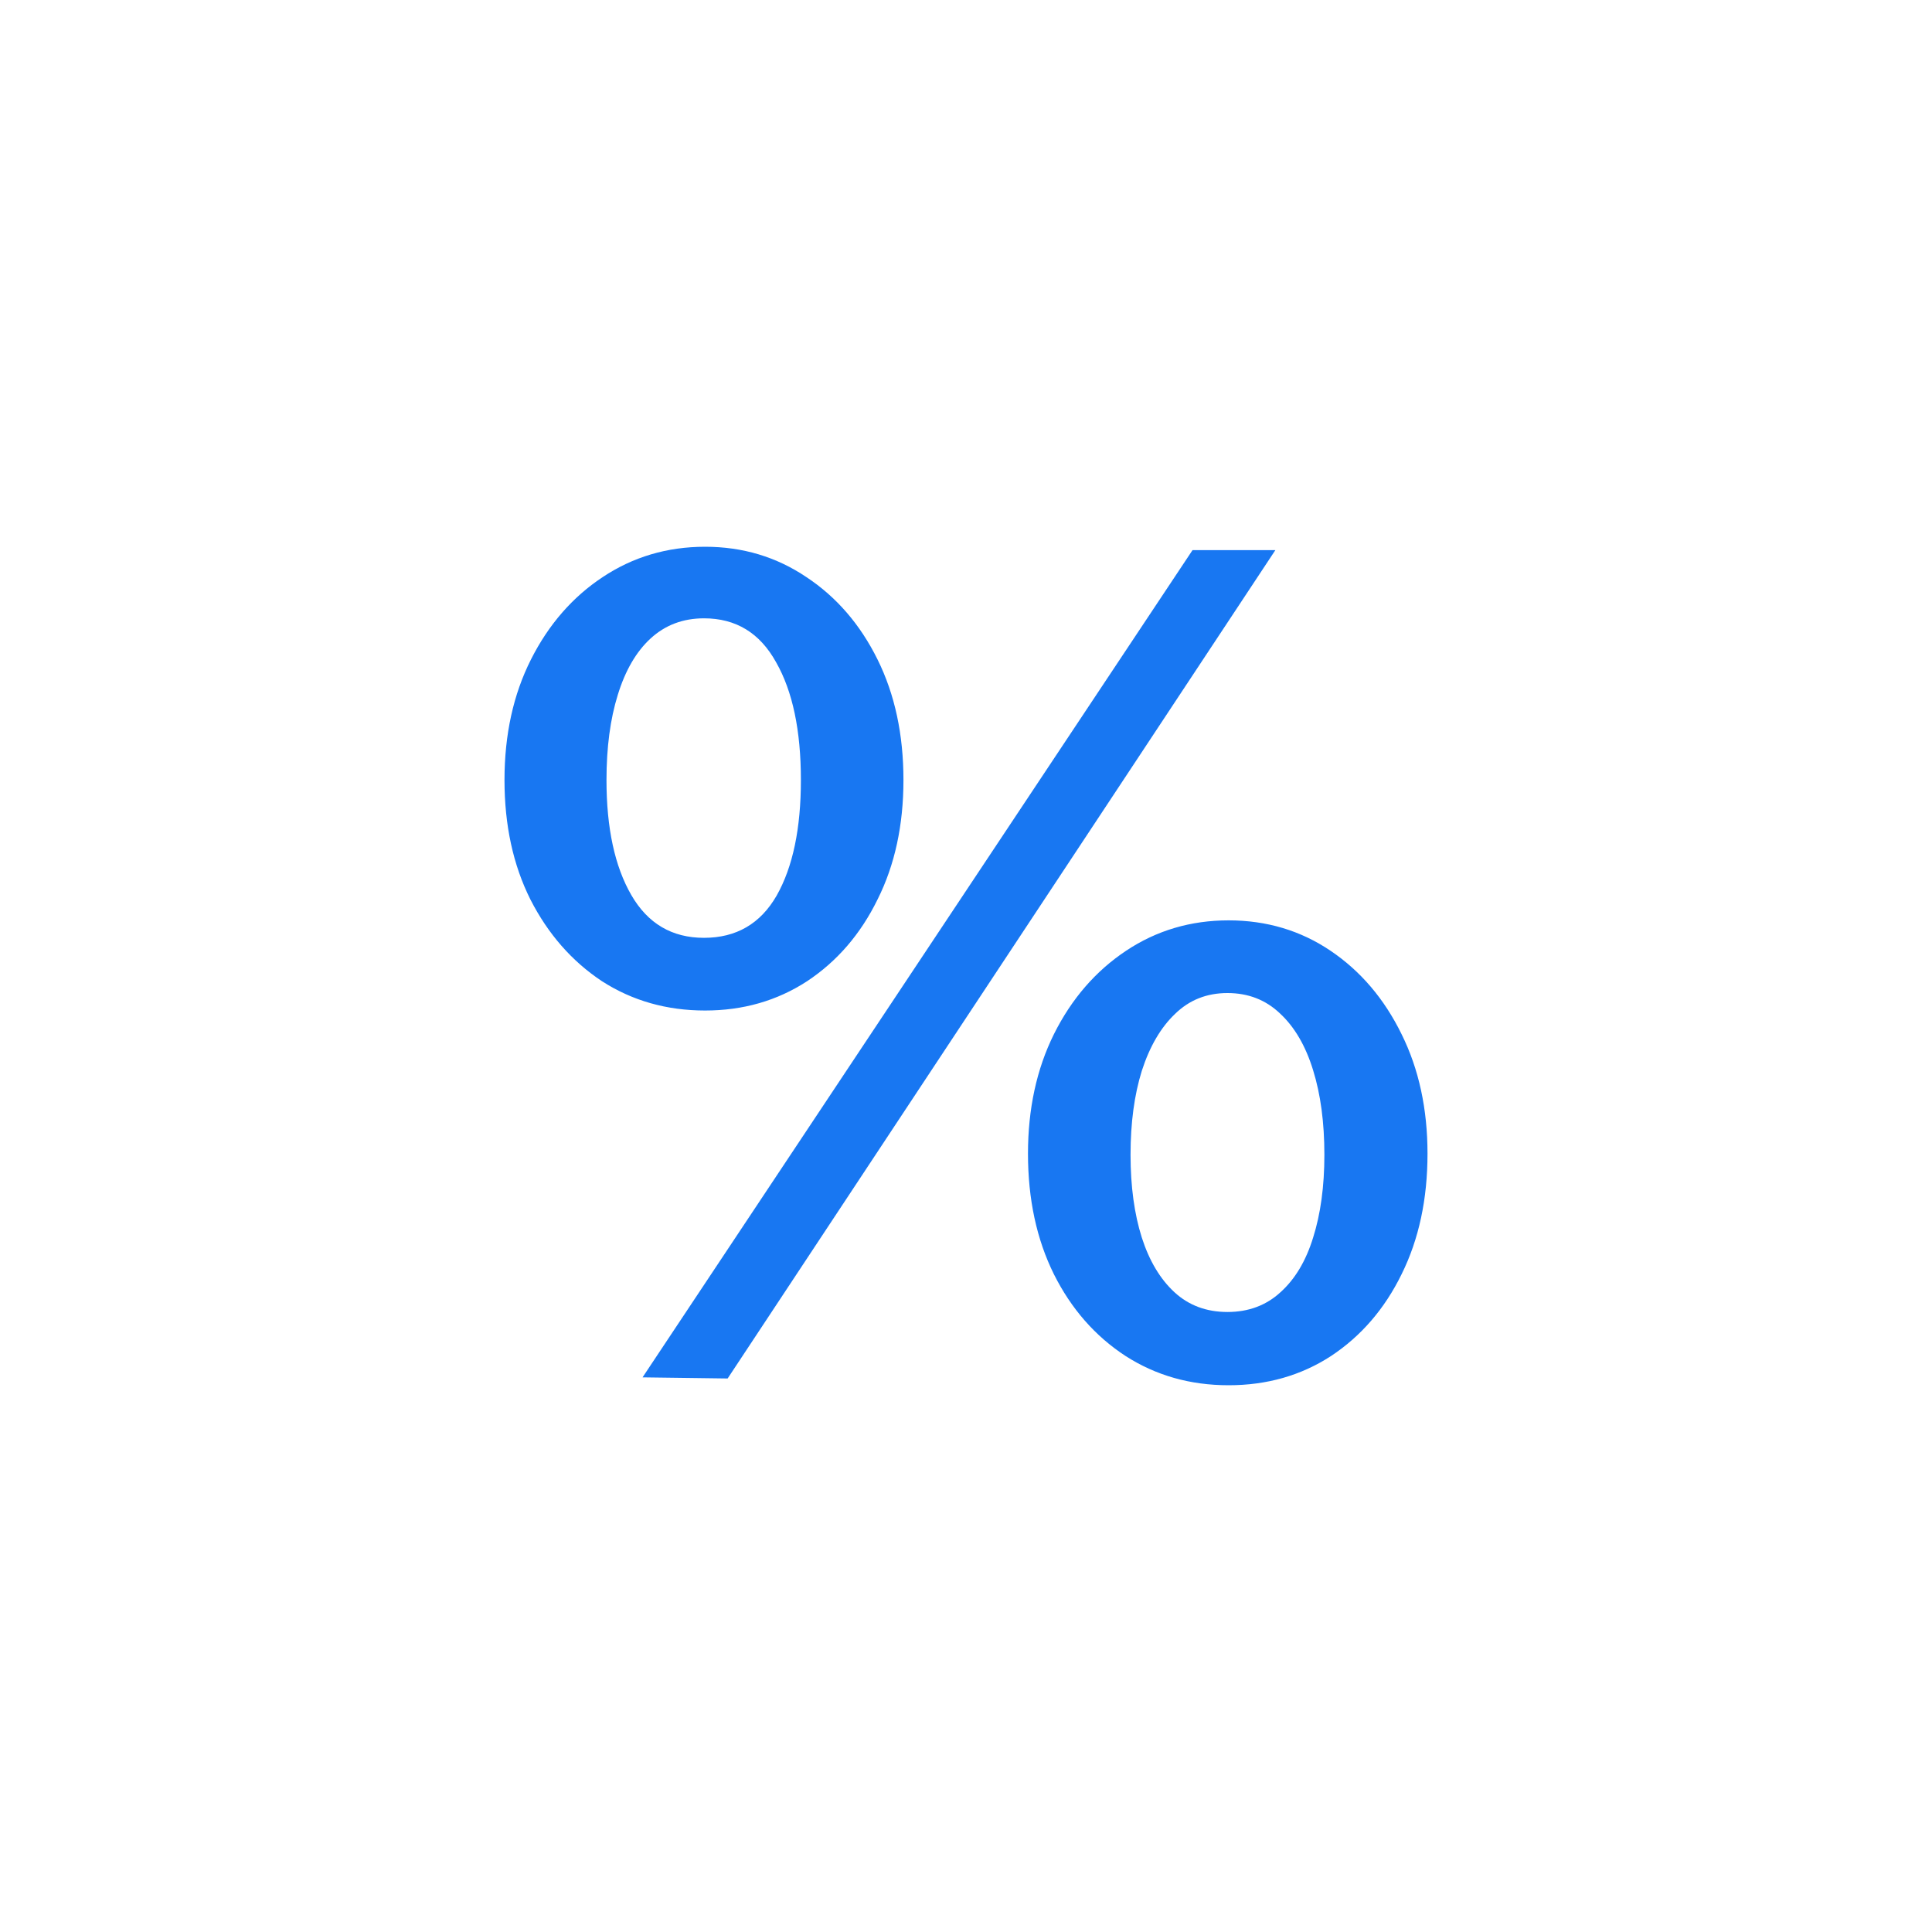 <svg width="24" height="24" viewBox="0 0 24 24" fill="none" xmlns="http://www.w3.org/2000/svg">
<path d="M8.759 6.792C9.226 6.792 9.646 6.918 10.019 7.17C10.392 7.417 10.686 7.758 10.901 8.192C11.116 8.626 11.223 9.125 11.223 9.69C11.223 10.25 11.116 10.745 10.901 11.174C10.691 11.603 10.399 11.942 10.026 12.189C9.653 12.432 9.23 12.553 8.759 12.553C8.283 12.553 7.856 12.432 7.478 12.189C7.105 11.942 6.808 11.603 6.589 11.174C6.374 10.745 6.267 10.25 6.267 9.69C6.267 9.125 6.377 8.626 6.596 8.192C6.815 7.758 7.112 7.417 7.485 7.17C7.863 6.918 8.288 6.792 8.759 6.792ZM8.745 11.65C9.146 11.65 9.447 11.475 9.648 11.125C9.849 10.77 9.949 10.292 9.949 9.69C9.949 9.074 9.846 8.586 9.641 8.227C9.44 7.863 9.142 7.681 8.745 7.681C8.484 7.681 8.262 7.765 8.08 7.933C7.903 8.096 7.767 8.33 7.674 8.633C7.581 8.932 7.534 9.284 7.534 9.69C7.534 10.287 7.637 10.763 7.842 11.118C8.047 11.473 8.348 11.65 8.745 11.65ZM15.262 11.433C15.733 11.433 16.156 11.559 16.529 11.811C16.902 12.063 17.196 12.408 17.411 12.847C17.626 13.281 17.733 13.776 17.733 14.331C17.733 14.896 17.626 15.395 17.411 15.829C17.201 16.258 16.909 16.597 16.536 16.844C16.163 17.087 15.738 17.208 15.262 17.208C14.786 17.208 14.359 17.087 13.981 16.844C13.603 16.597 13.307 16.258 13.092 15.829C12.877 15.395 12.77 14.896 12.77 14.331C12.77 13.776 12.877 13.281 13.092 12.847C13.311 12.408 13.61 12.063 13.988 11.811C14.366 11.559 14.791 11.433 15.262 11.433ZM15.248 16.298C15.509 16.298 15.729 16.216 15.906 16.053C16.088 15.89 16.223 15.663 16.312 15.374C16.405 15.08 16.452 14.737 16.452 14.345C16.452 13.944 16.405 13.594 16.312 13.295C16.219 12.992 16.081 12.756 15.899 12.588C15.722 12.42 15.505 12.336 15.248 12.336C14.991 12.336 14.774 12.422 14.597 12.595C14.42 12.763 14.282 12.999 14.184 13.302C14.091 13.601 14.044 13.948 14.044 14.345C14.044 14.737 14.091 15.08 14.184 15.374C14.277 15.663 14.413 15.89 14.59 16.053C14.767 16.216 14.987 16.298 15.248 16.298ZM15.843 6.834L9.039 17.124L7.982 17.11L14.814 6.834H15.843Z" fill="#1877F2"/>
</svg>
